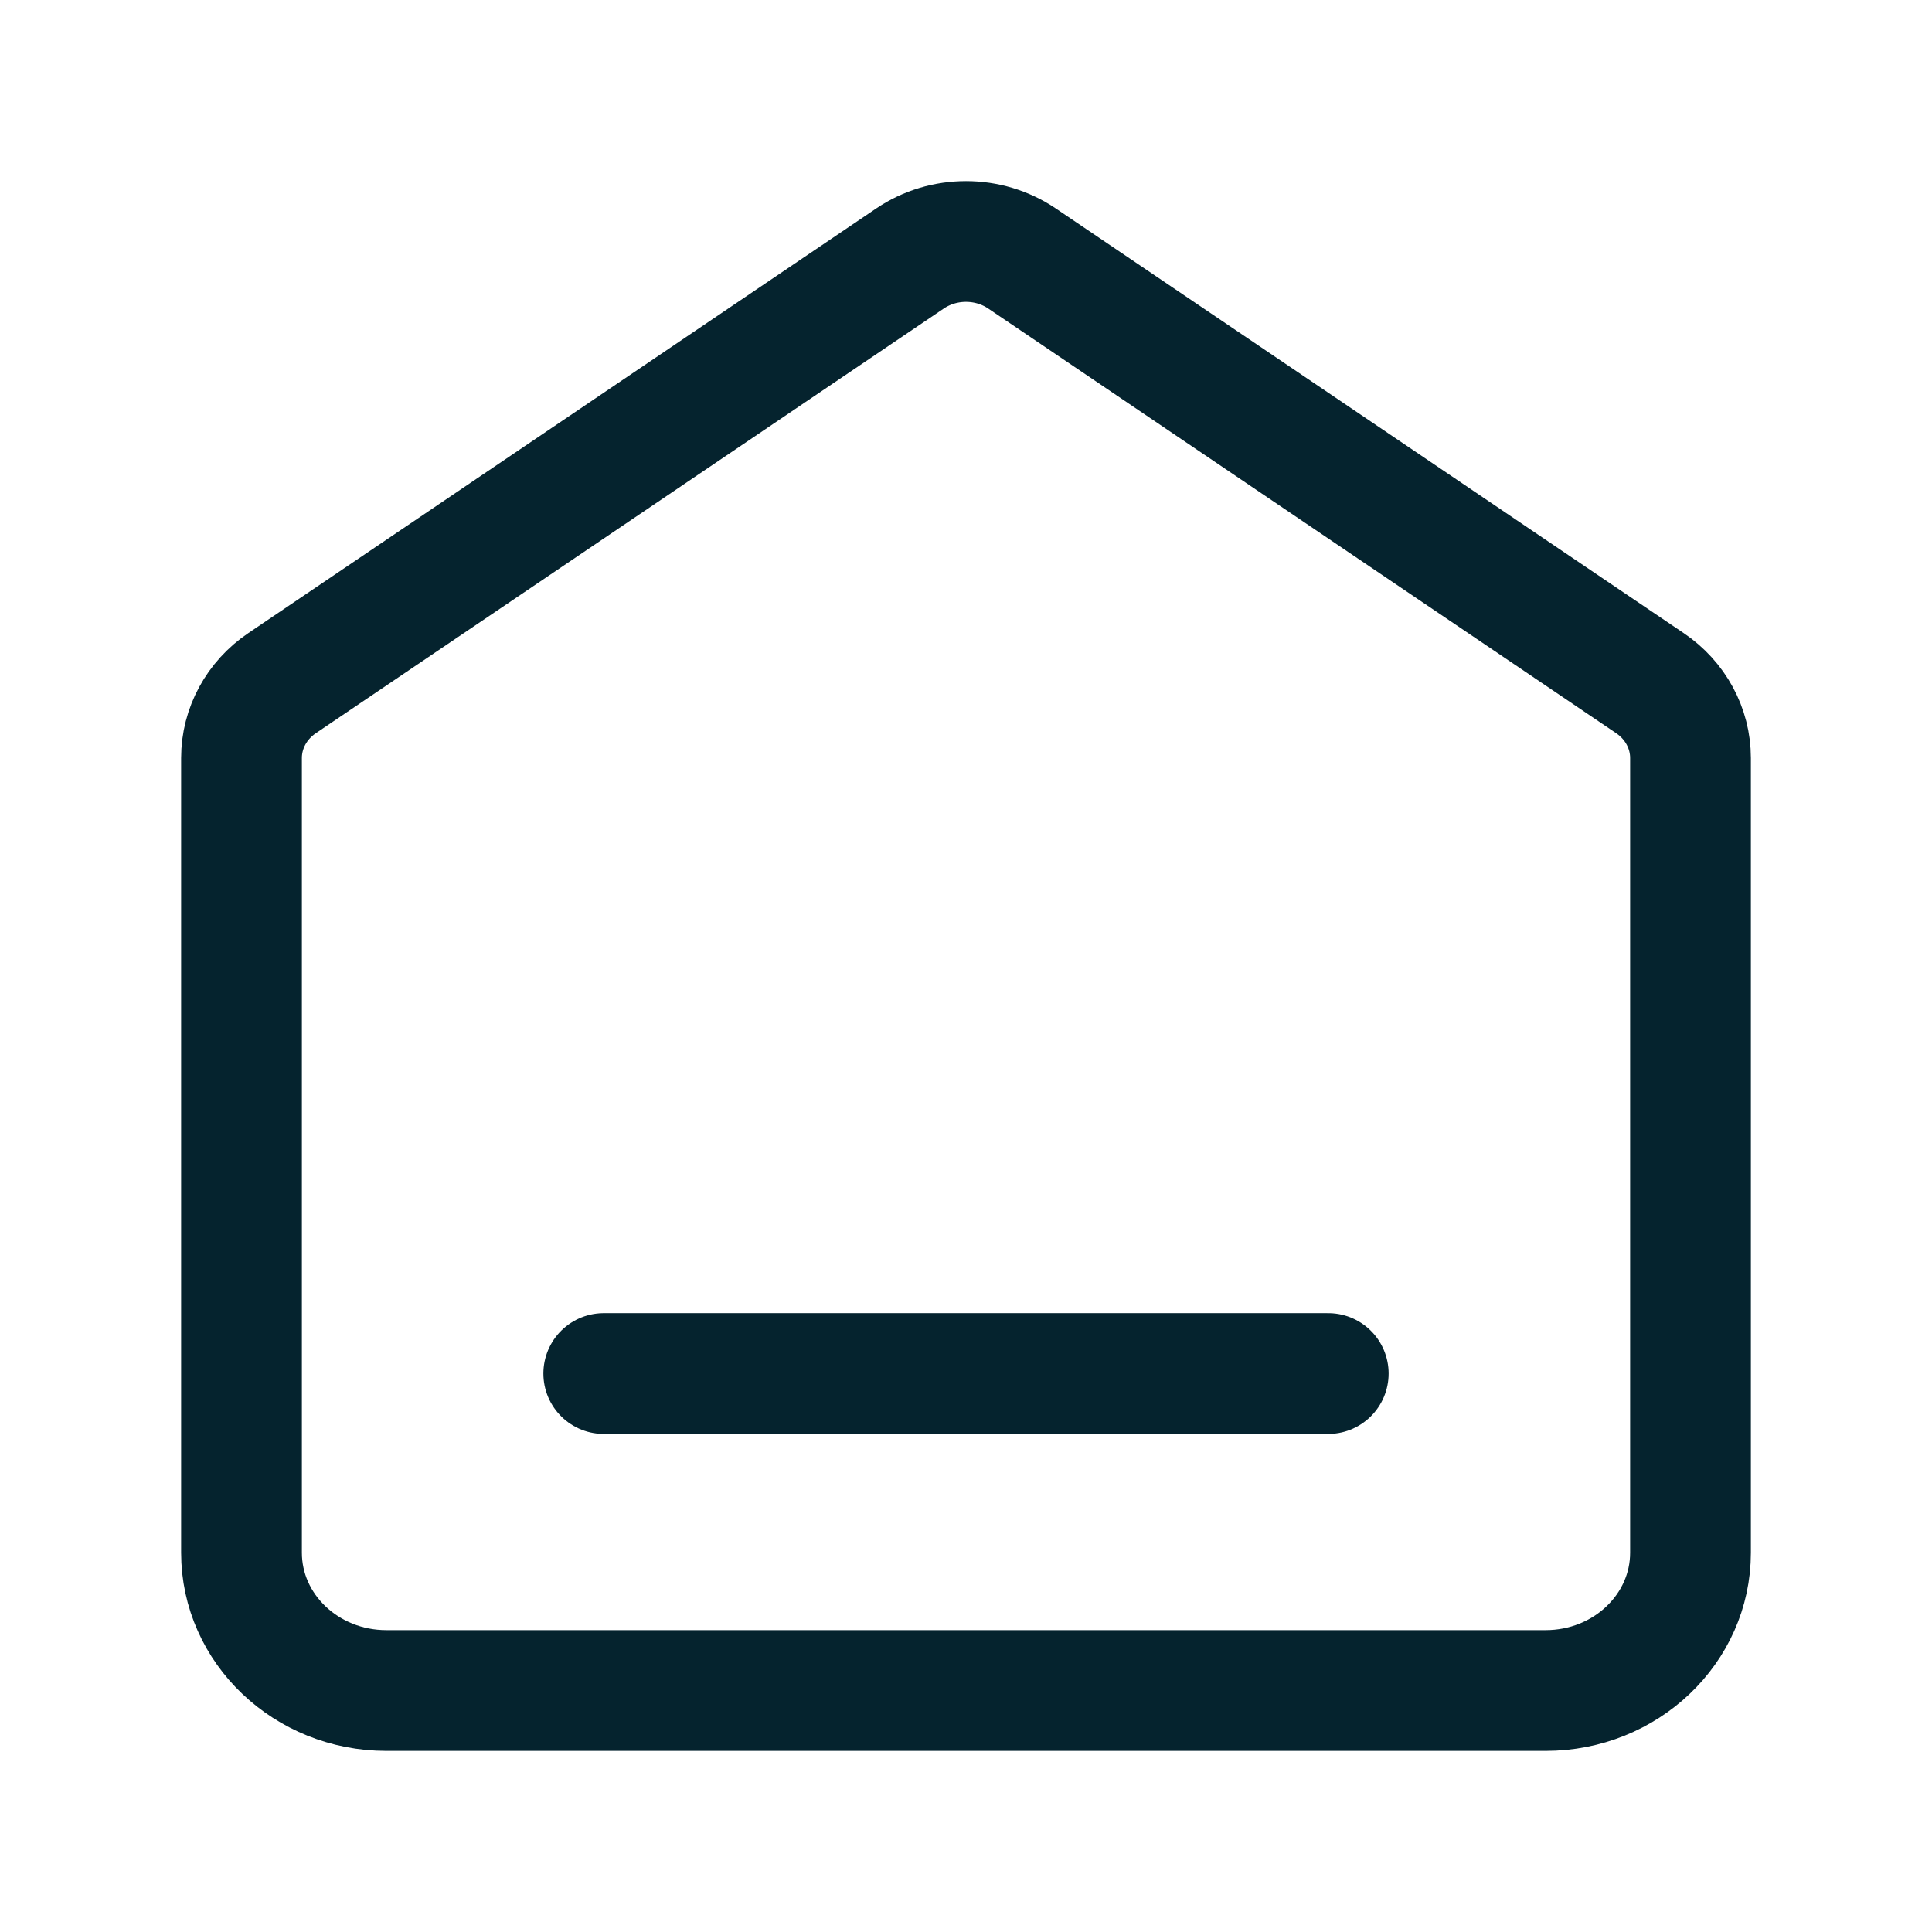<svg width="48" height="48" viewBox="0 0 48 48" fill="none" xmlns="http://www.w3.org/2000/svg">
<path d="M15 34.125H33M22.609 6.422L7.009 16.972C6.376 17.4 6 18.093 6 18.832V38.576C6 40.467 7.612 42 9.6 42H38.4C40.388 42 42 40.467 42 38.576V18.832C42 18.093 41.624 17.4 40.991 16.972L25.391 6.422C24.558 5.859 23.442 5.859 22.609 6.422Z" stroke="#05232E" stroke-width="3" stroke-linecap="round" stroke-linejoin="round"/>
</svg>
